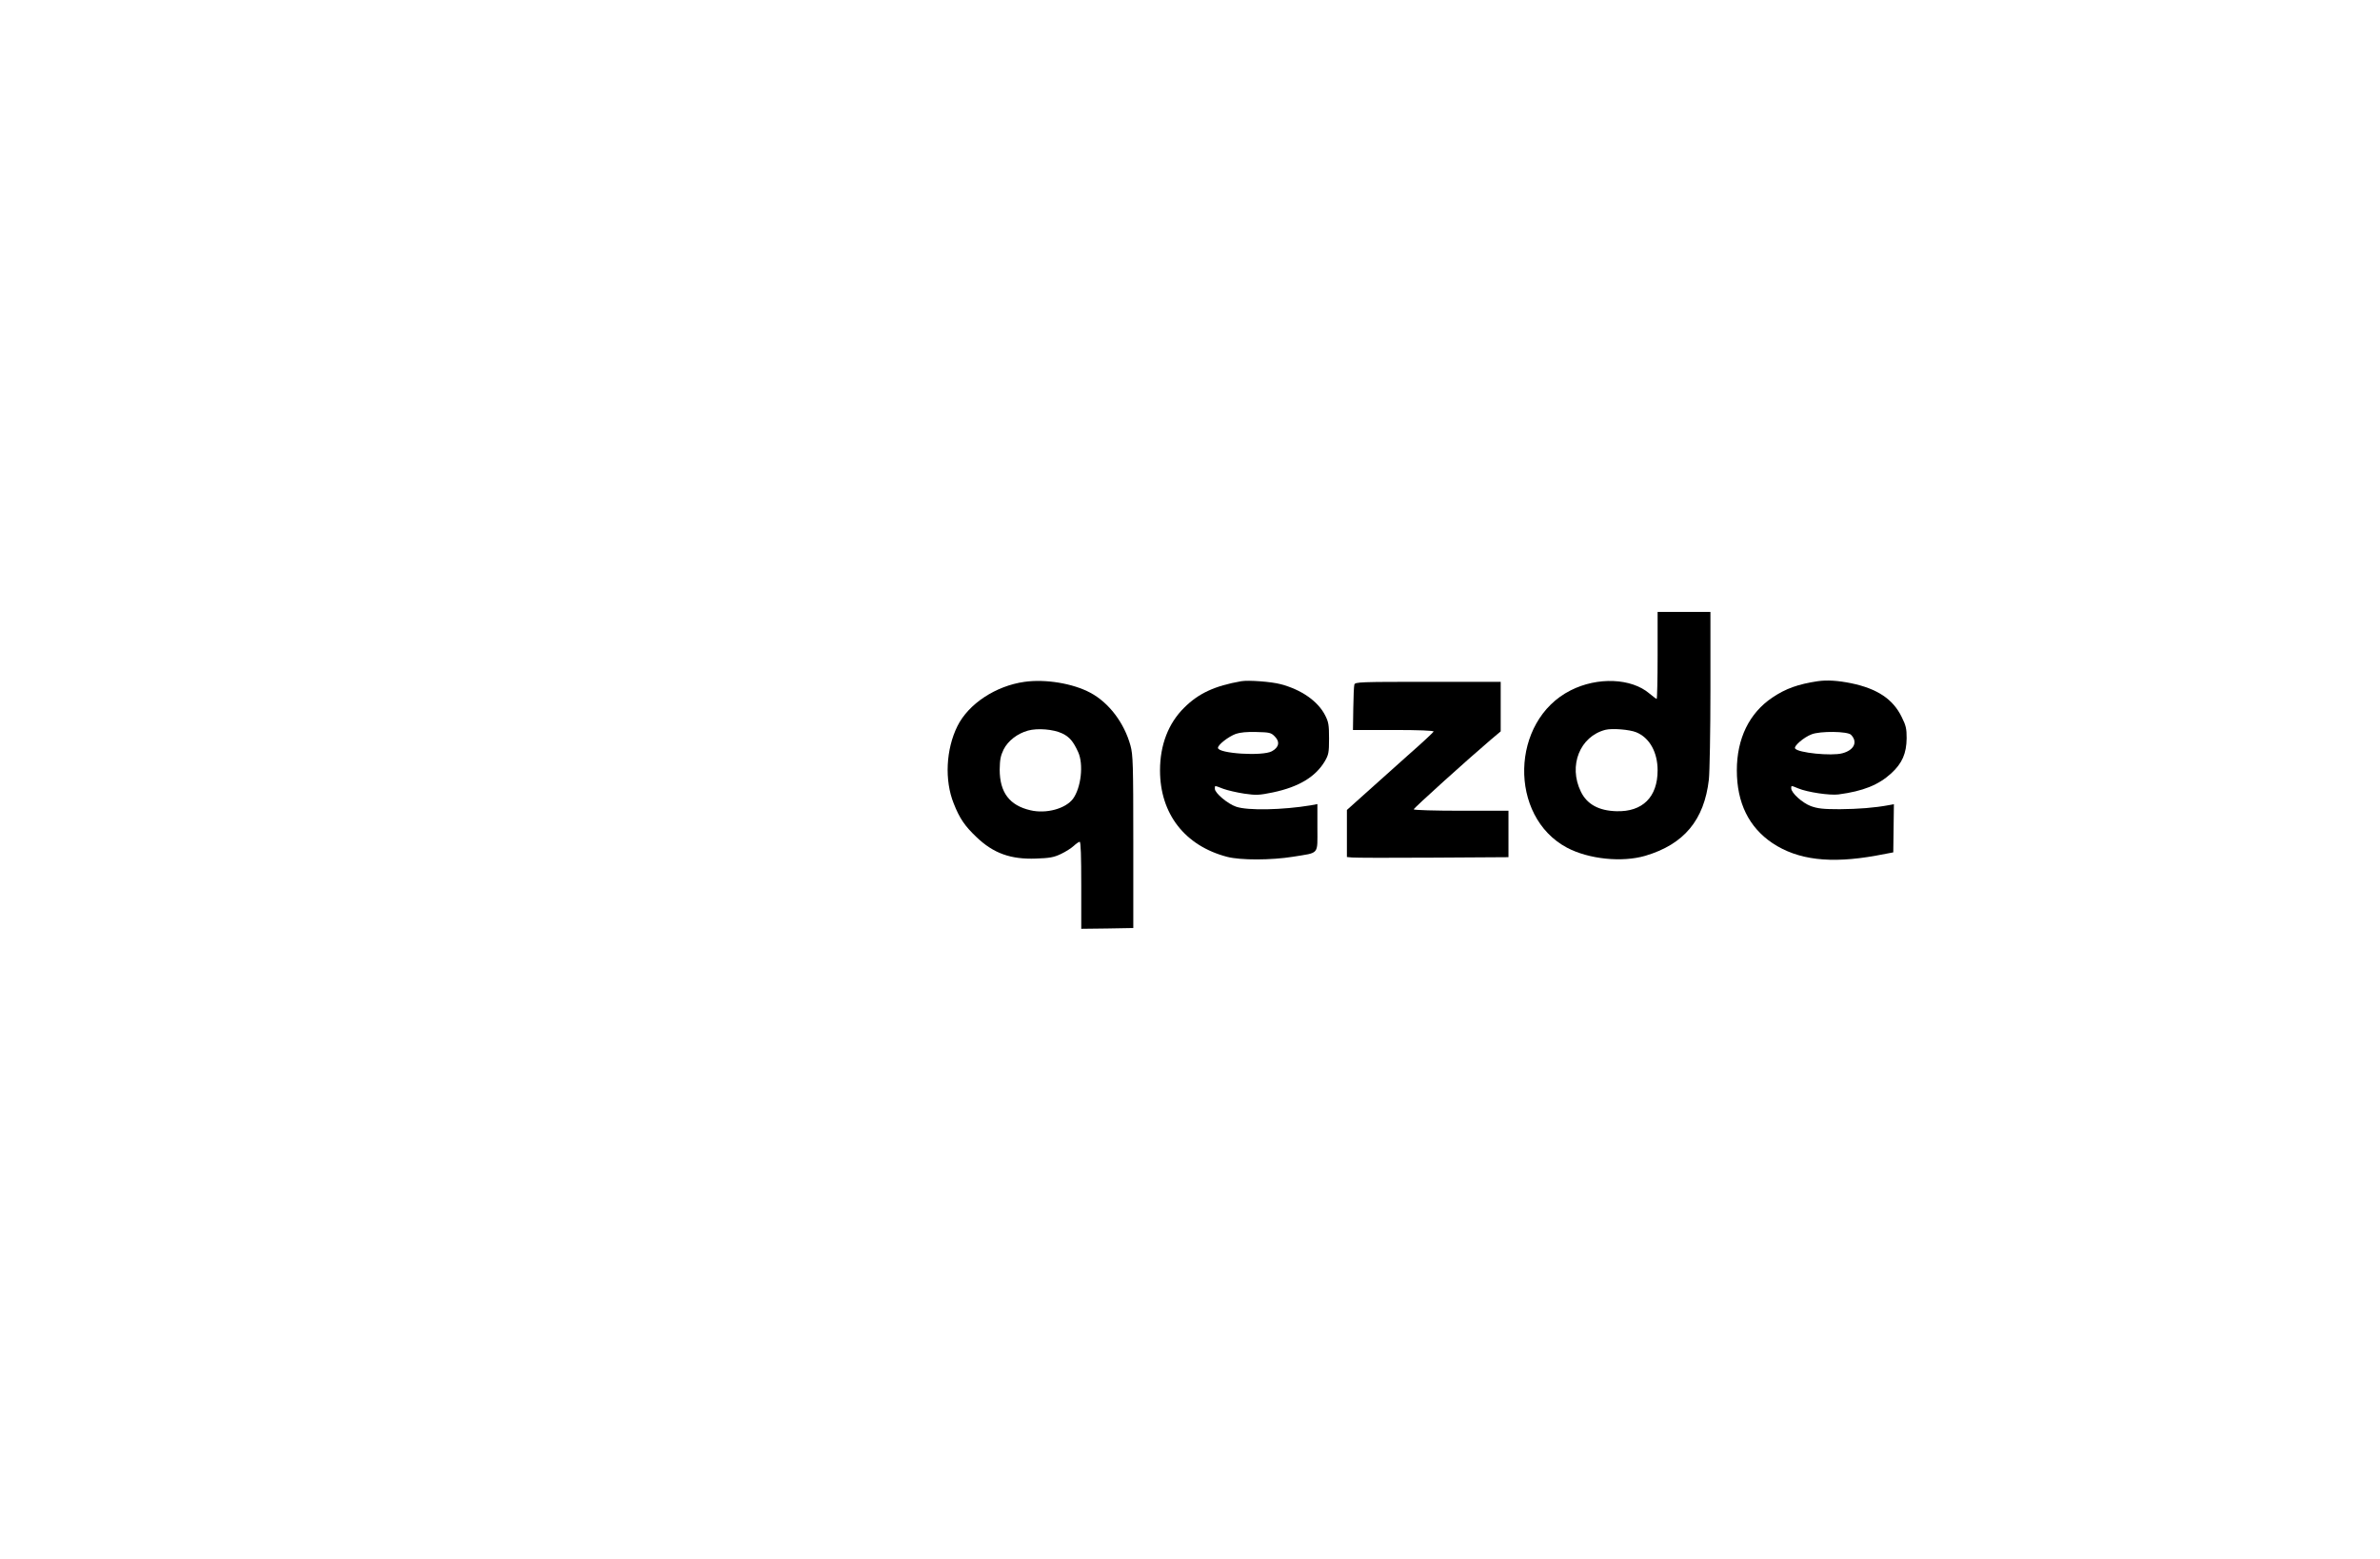 <?xml version="1.0" standalone="no"?>
<!DOCTYPE svg PUBLIC "-//W3C//DTD SVG 20010904//EN"
 "http://www.w3.org/TR/2001/REC-SVG-20010904/DTD/svg10.dtd">
<svg version="1.0" xmlns="http://www.w3.org/2000/svg"
 width="1532pt" height="1004pt" viewBox="0 0 1532 1004"
 preserveAspectRatio="xMidYMid meet">

<g transform="translate(0,1004) scale(0.1,-0.1)"
fill="#000000" stroke="none">
<path d="M10670 5820 c0 -154 -3 -280 -6 -280 -3 0 -24 16 -47 35 -116 99
-334 108 -507 20 -388 -196 -401 -812 -23 -1013 140 -74 354 -96 504 -52 249
74 379 230 409 491 5 46 10 308 10 582 l0 497 -170 0 -170 0 0 -280z m-137
-495 c85 -35 137 -128 137 -245 0 -172 -97 -268 -265 -263 -114 3 -190 45
-229 126 -82 167 -6 356 158 398 43 11 156 2 199 -16z"/>
<path d="M6595 5650 c-186 -26 -361 -142 -432 -285 -74 -149 -84 -349 -24
-498 38 -97 72 -146 148 -218 108 -103 219 -143 381 -137 90 3 116 8 162 30
30 14 67 38 82 52 15 14 32 26 38 26 7 0 10 -92 10 -280 l0 -280 168 2 167 3
0 555 c0 499 -2 561 -18 619 -40 147 -140 278 -259 341 -112 60 -288 89 -423
70z m242 -332 c47 -22 72 -52 103 -120 36 -79 19 -229 -33 -301 -48 -64 -173
-98 -274 -74 -135 31 -198 115 -198 262 1 65 6 89 25 129 29 57 89 103 157
122 61 17 163 9 220 -18z"/>
<path d="M7990 5654 c-171 -30 -275 -78 -368 -171 -101 -100 -155 -239 -155
-403 0 -280 160 -486 433 -557 86 -22 281 -22 424 1 171 28 156 9 156 187 l0
152 -42 -8 c-181 -30 -406 -35 -481 -9 -54 18 -137 88 -137 115 0 23 -5 23 55
0 28 -10 88 -24 135 -31 76 -11 95 -10 183 8 167 35 275 100 335 201 24 42 27
55 27 146 0 87 -3 106 -25 149 -46 91 -153 166 -287 201 -59 16 -208 27 -253
19z m216 -356 c34 -34 27 -70 -19 -95 -59 -33 -347 -15 -347 22 0 20 67 72
115 90 27 9 71 14 132 12 85 -2 95 -4 119 -29z"/>
<path d="M11700 5654 c-125 -19 -205 -47 -291 -105 -149 -100 -229 -264 -229
-469 0 -210 78 -367 230 -469 163 -108 371 -133 666 -80 l111 21 2 155 2 155
-33 -6 c-91 -17 -196 -25 -315 -26 -109 0 -142 4 -187 20 -55 21 -126 85 -126
115 0 18 -1 18 45 -1 60 -25 203 -46 259 -39 159 21 258 61 340 136 70 64 98
128 99 226 0 61 -4 81 -32 137 -56 115 -157 182 -325 217 -84 17 -155 22 -216
13z m215 -345 c45 -46 20 -99 -56 -119 -70 -19 -287 3 -304 31 -10 15 56 72
106 91 55 22 232 20 254 -3z"/>
<path d="M8718 5632 c-3 -9 -6 -79 -7 -155 l-2 -137 261 0 c164 0 260 -4 258
-10 -1 -5 -75 -74 -164 -152 -88 -79 -213 -190 -277 -248 l-117 -105 0 -151 0
-152 33 -3 c17 -2 251 -3 520 -1 l487 3 0 149 0 150 -305 0 c-168 0 -305 4
-305 9 0 8 349 323 497 449 l63 53 0 160 0 159 -469 0 c-438 0 -469 -1 -473
-18z"/>
</g>
</svg>
